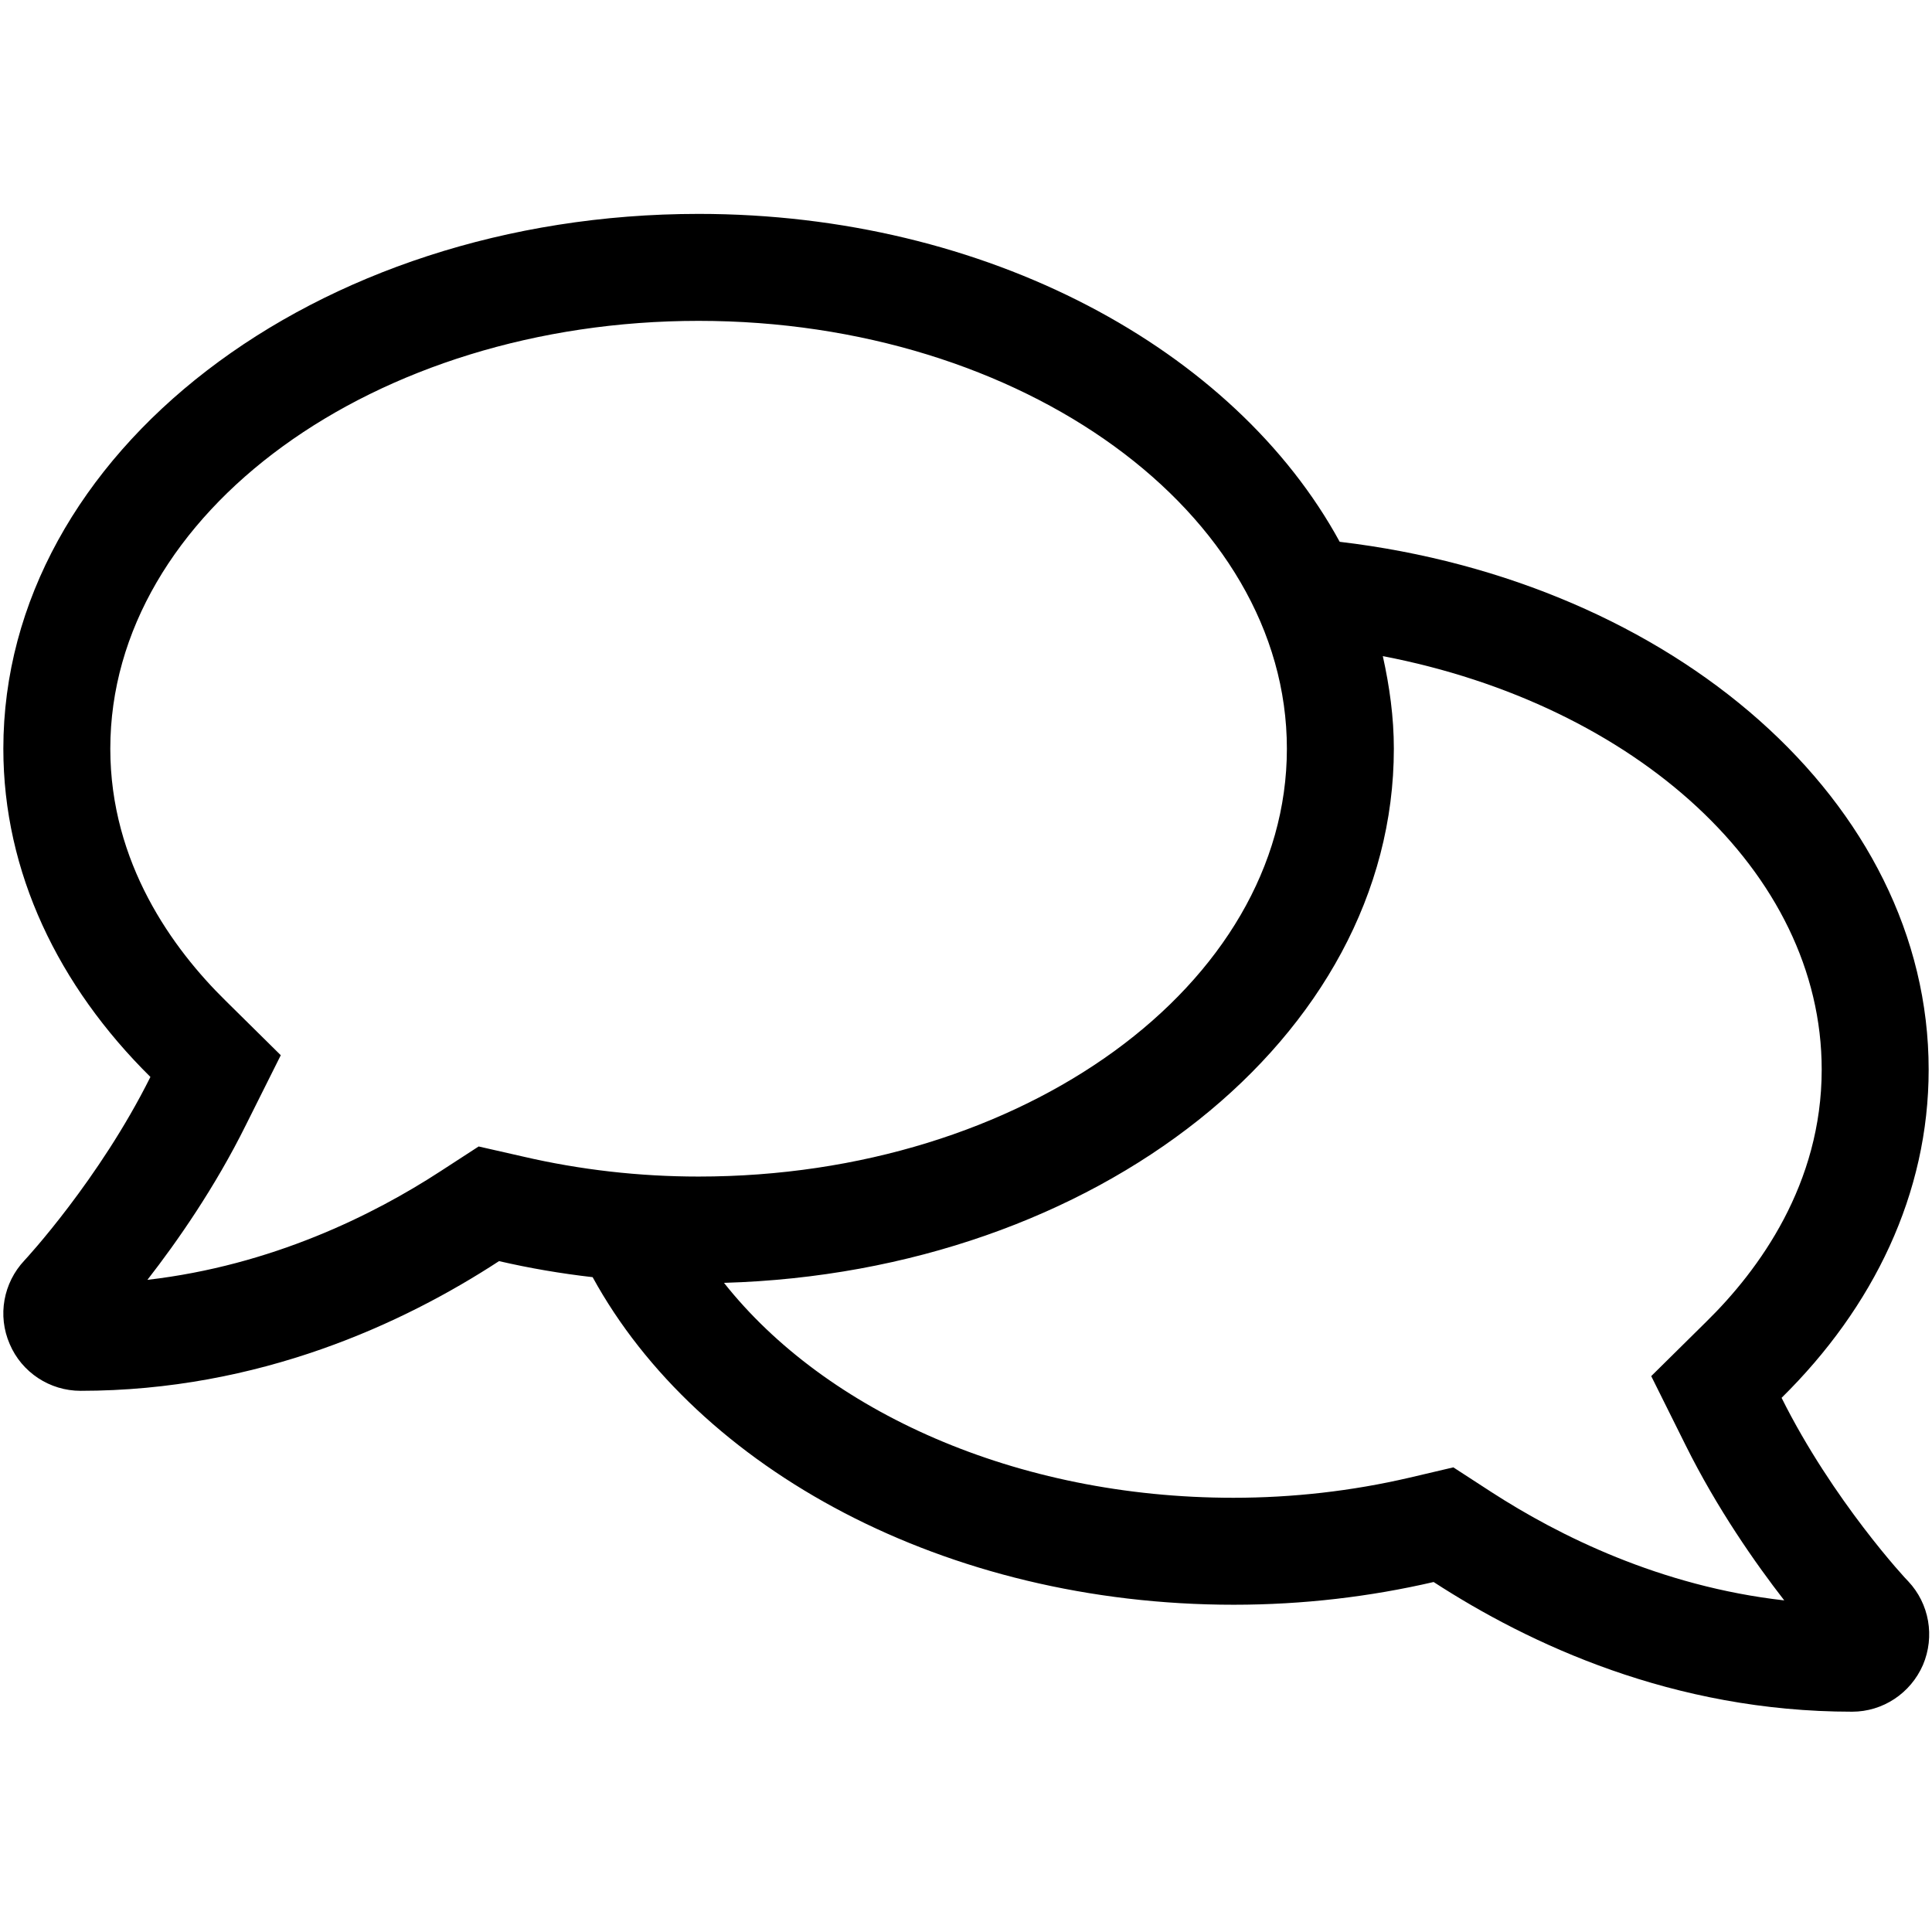 <?xml version="1.0" encoding="UTF-8"?>
<svg width="560px" height="560px" viewBox="0 0 560 560" version="1.1" xmlns="http://www.w3.org/2000/svg" xmlns:xlink="http://www.w3.org/1999/xlink">
    <!-- Generator: sketchtool 51.2 (57519) - http://www.bohemiancoding.com/sketch -->
    <title>conversations</title>
    <desc>Created with sketchtool.</desc>
    <defs></defs>
    <g id="Page-1" stroke="none" stroke-width="1" fill="none" fill-rule="evenodd">
        <g id="uA129-conversations" fill="#000000" fill-rule="nonzero">
            <g id="conversations" transform="translate(0, 62)">
                <path d="M516.401,343.17 C543.045,316.913 559.031,283.972 559.031,248.028 C559.031,170.519 484.913,106.478 388.318,95.045 C357.896,39.239 286.104,0 202.491,0 C91.17,0 0.969,69.37 0.969,155.017 C0.969,190.865 16.955,223.806 43.599,250.159 C28.775,279.903 7.46,302.962 7.073,303.349 C0.969,309.841 -0.775,319.336 2.81,327.571 C6.298,335.806 14.436,341.135 23.349,341.135 C75.183,341.135 117.038,321.564 144.651,303.543 C153.467,305.578 162.478,307.128 171.779,308.194 C202.298,363.903 273.993,403.142 357.606,403.142 C377.758,403.142 397.135,400.817 415.543,396.554 C443.156,414.478 484.913,434.145 536.844,434.145 C545.758,434.145 553.799,428.817 557.384,420.581 C560.872,412.346 559.225,402.851 553.121,396.36 C552.637,395.972 531.225,372.913 516.401,343.17 Z M138.74,270.311 L127.696,277.481 C108.221,290.173 78.768,304.803 42.727,308.969 C51.253,298.021 62.298,282.228 71.308,264.014 L81.384,243.862 L65.398,228.069 C50.09,213.052 31.972,188.152 31.972,155.017 C31.972,86.616 108.512,31.003 202.491,31.003 C296.471,31.003 373.01,86.616 373.01,155.017 C373.01,223.419 296.471,279.031 202.491,279.031 C185.343,279.031 168.194,277.093 151.529,273.218 L138.74,270.311 Z M432.304,370.491 L421.26,363.322 L408.471,366.325 C391.806,370.201 374.657,372.138 357.509,372.138 C294.436,372.138 239.308,347.045 209.855,309.841 C317.689,306.74 404.014,238.727 404.014,155.017 C404.014,145.813 402.754,136.9 400.817,128.18 C473.869,142.228 528.028,190.574 528.028,248.028 C528.028,281.163 509.91,306.062 494.602,321.08 L478.616,336.872 L488.595,356.927 C497.702,375.239 508.747,391.031 517.176,401.882 C481.232,397.813 451.779,383.087 432.304,370.491 Z M395.682,111.128 C395.779,111.322 395.779,111.516 395.875,111.709 C395.779,111.516 395.779,111.322 395.682,111.128 Z" id="Shape"></path>
            </g>
        </g>
    </g>
</svg>